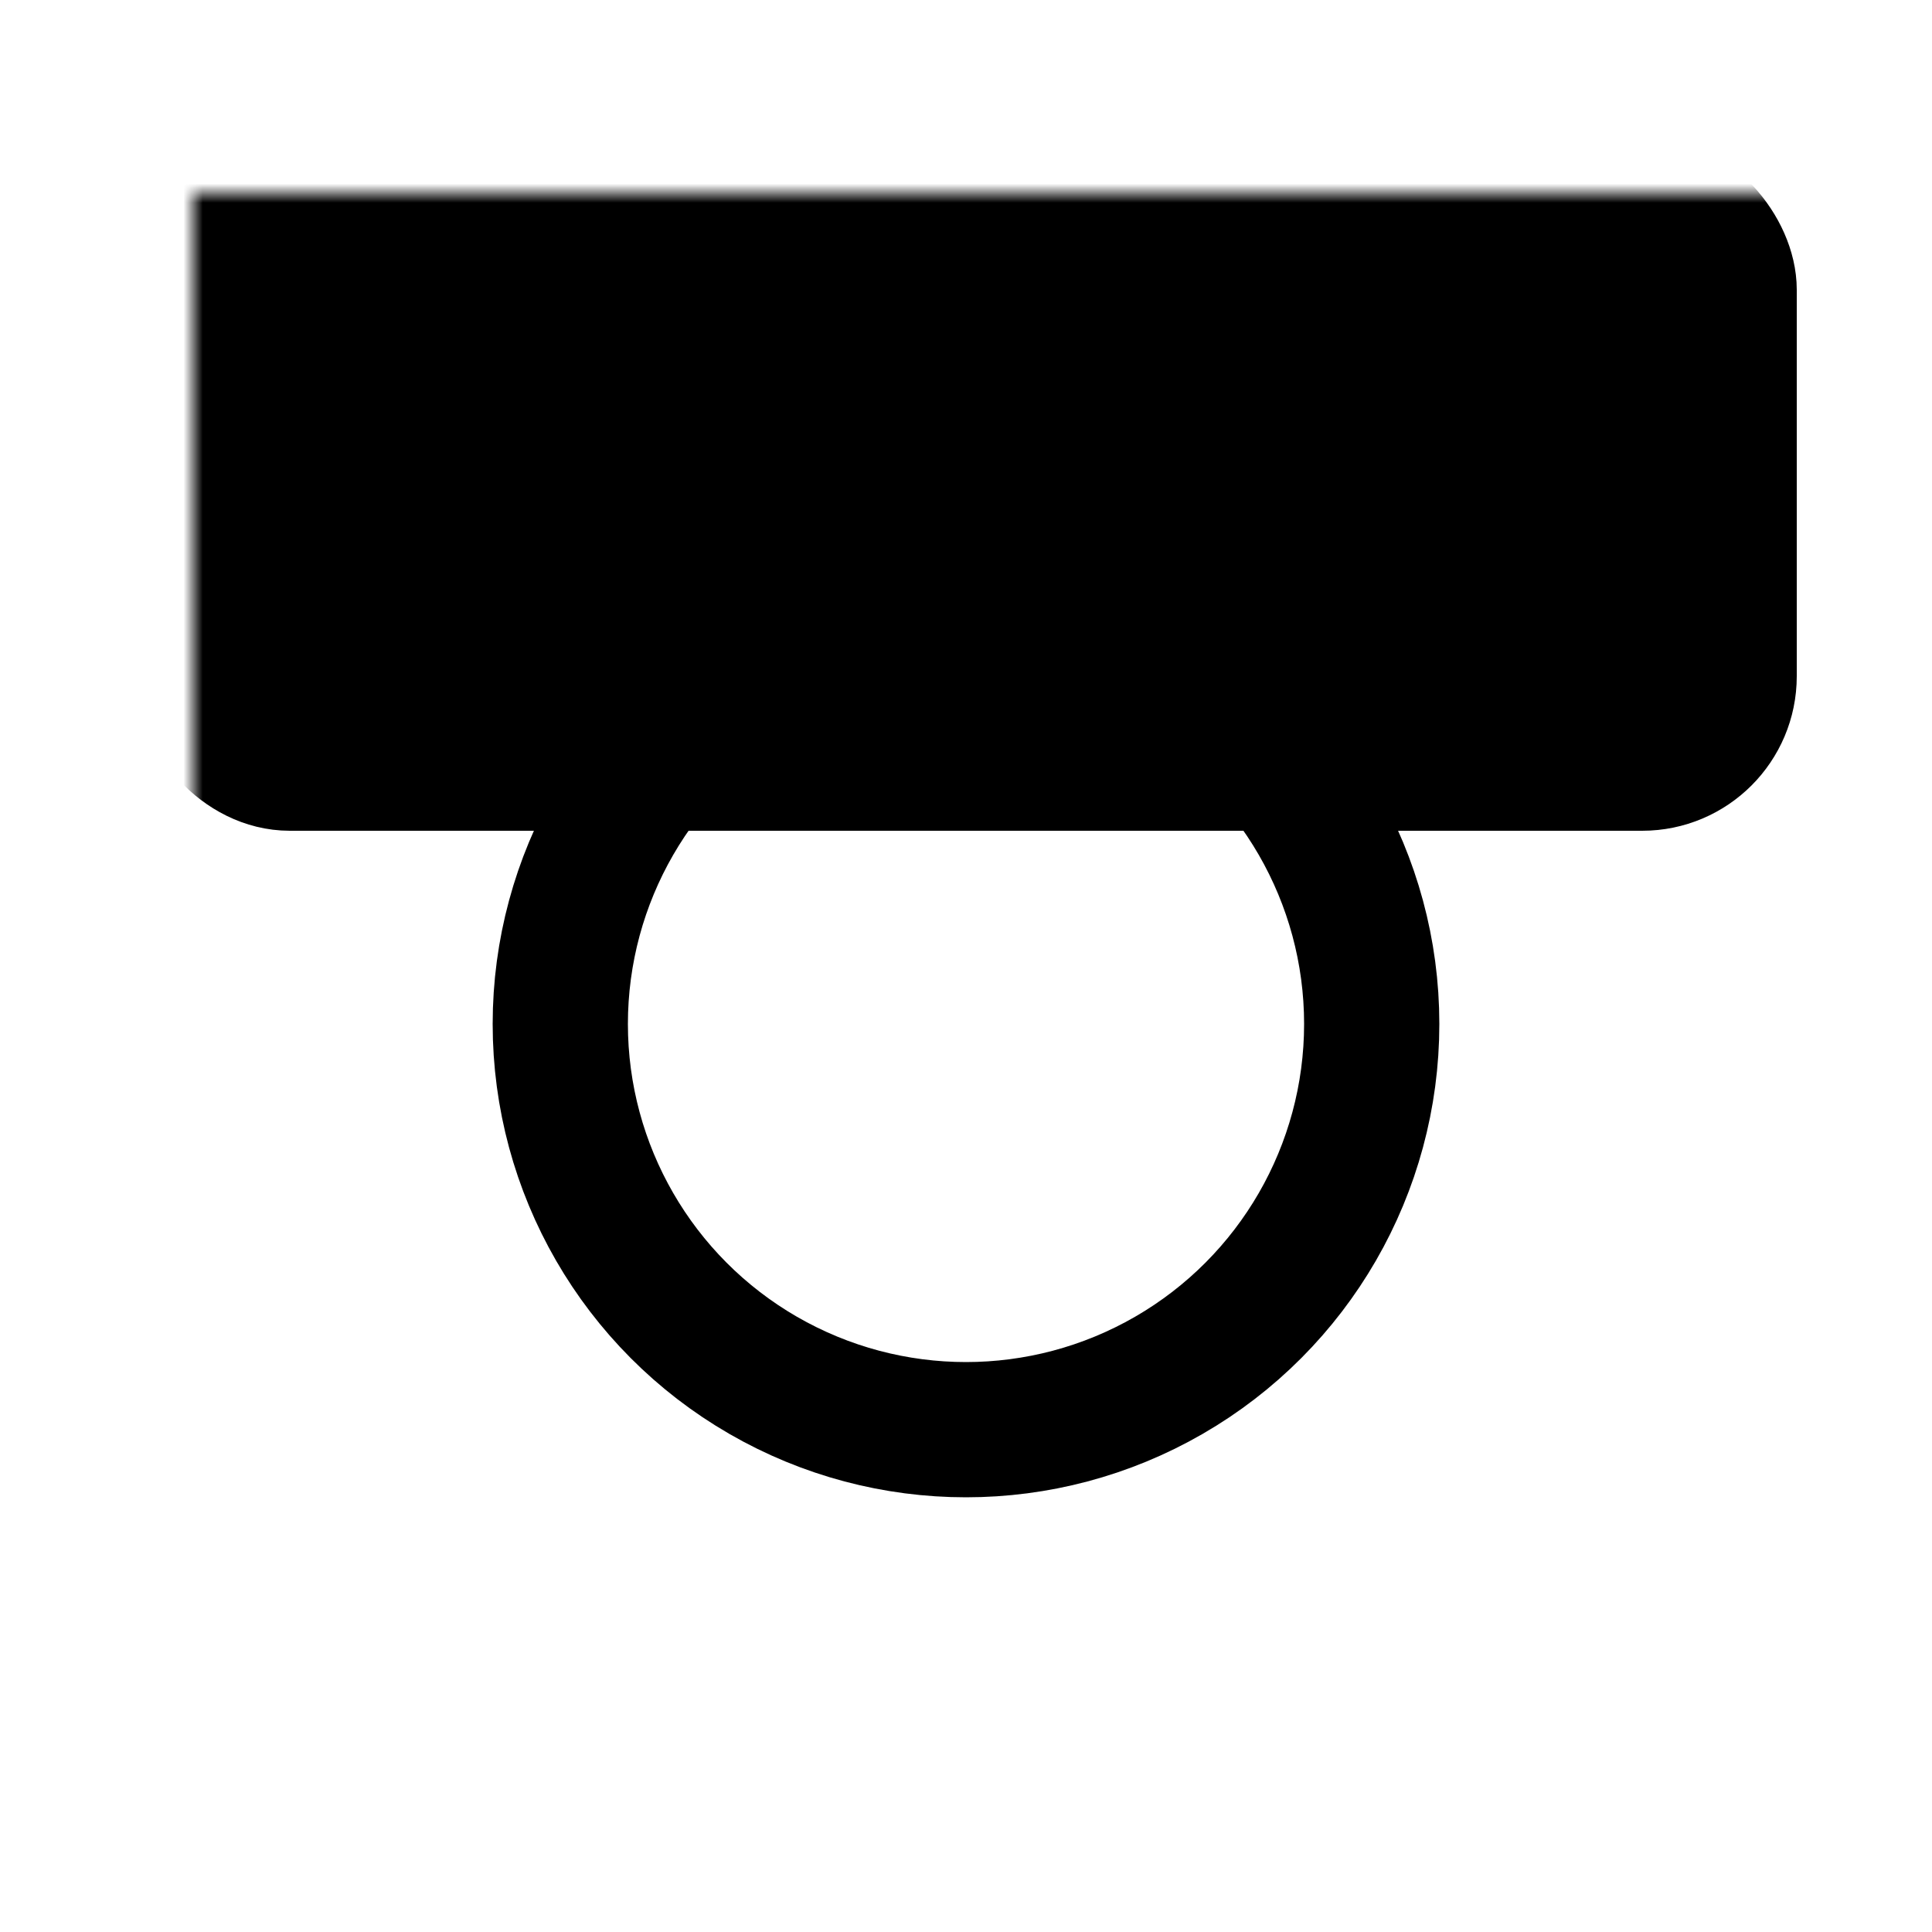 <?xml version="1.0" standalone="no"?>
<svg xmlns="http://www.w3.org/2000/svg" version="1.1" title="Instagram" viewBox="0 0 100 100" preserveAspectRatio="xMidYMid meet" class="instagram">
	<defs>
		<mask id="top">
			<rect stroke="none" x="0" y="0" width="100" height="100" fill="white"/>
			<circle stroke-width="7" stroke="white" fill="black" cx="50" cy="53" r="21"/>
			<rect stroke-width="6" fill="black" stroke="black" x="70.5" y="19.5" width="10" height="10" rx="0.5" ry="0.5"/>
		</mask>
	</defs>
	<rect class="stroke fill" stroke-width="6" stroke="black" fill="black" x="10" y="10" width="80" height="30" rx="5" ry="5" mask="url(#top)"/>
	<rect class="stroke" stroke-width="6" fill="none" x="10" y="10" width="80" height="80" rx="10" ry="10"/>
	<circle class="stroke" stroke-width="7" stroke="black" fill="none" cx="50" cy="53" r="21"/>
</svg>
